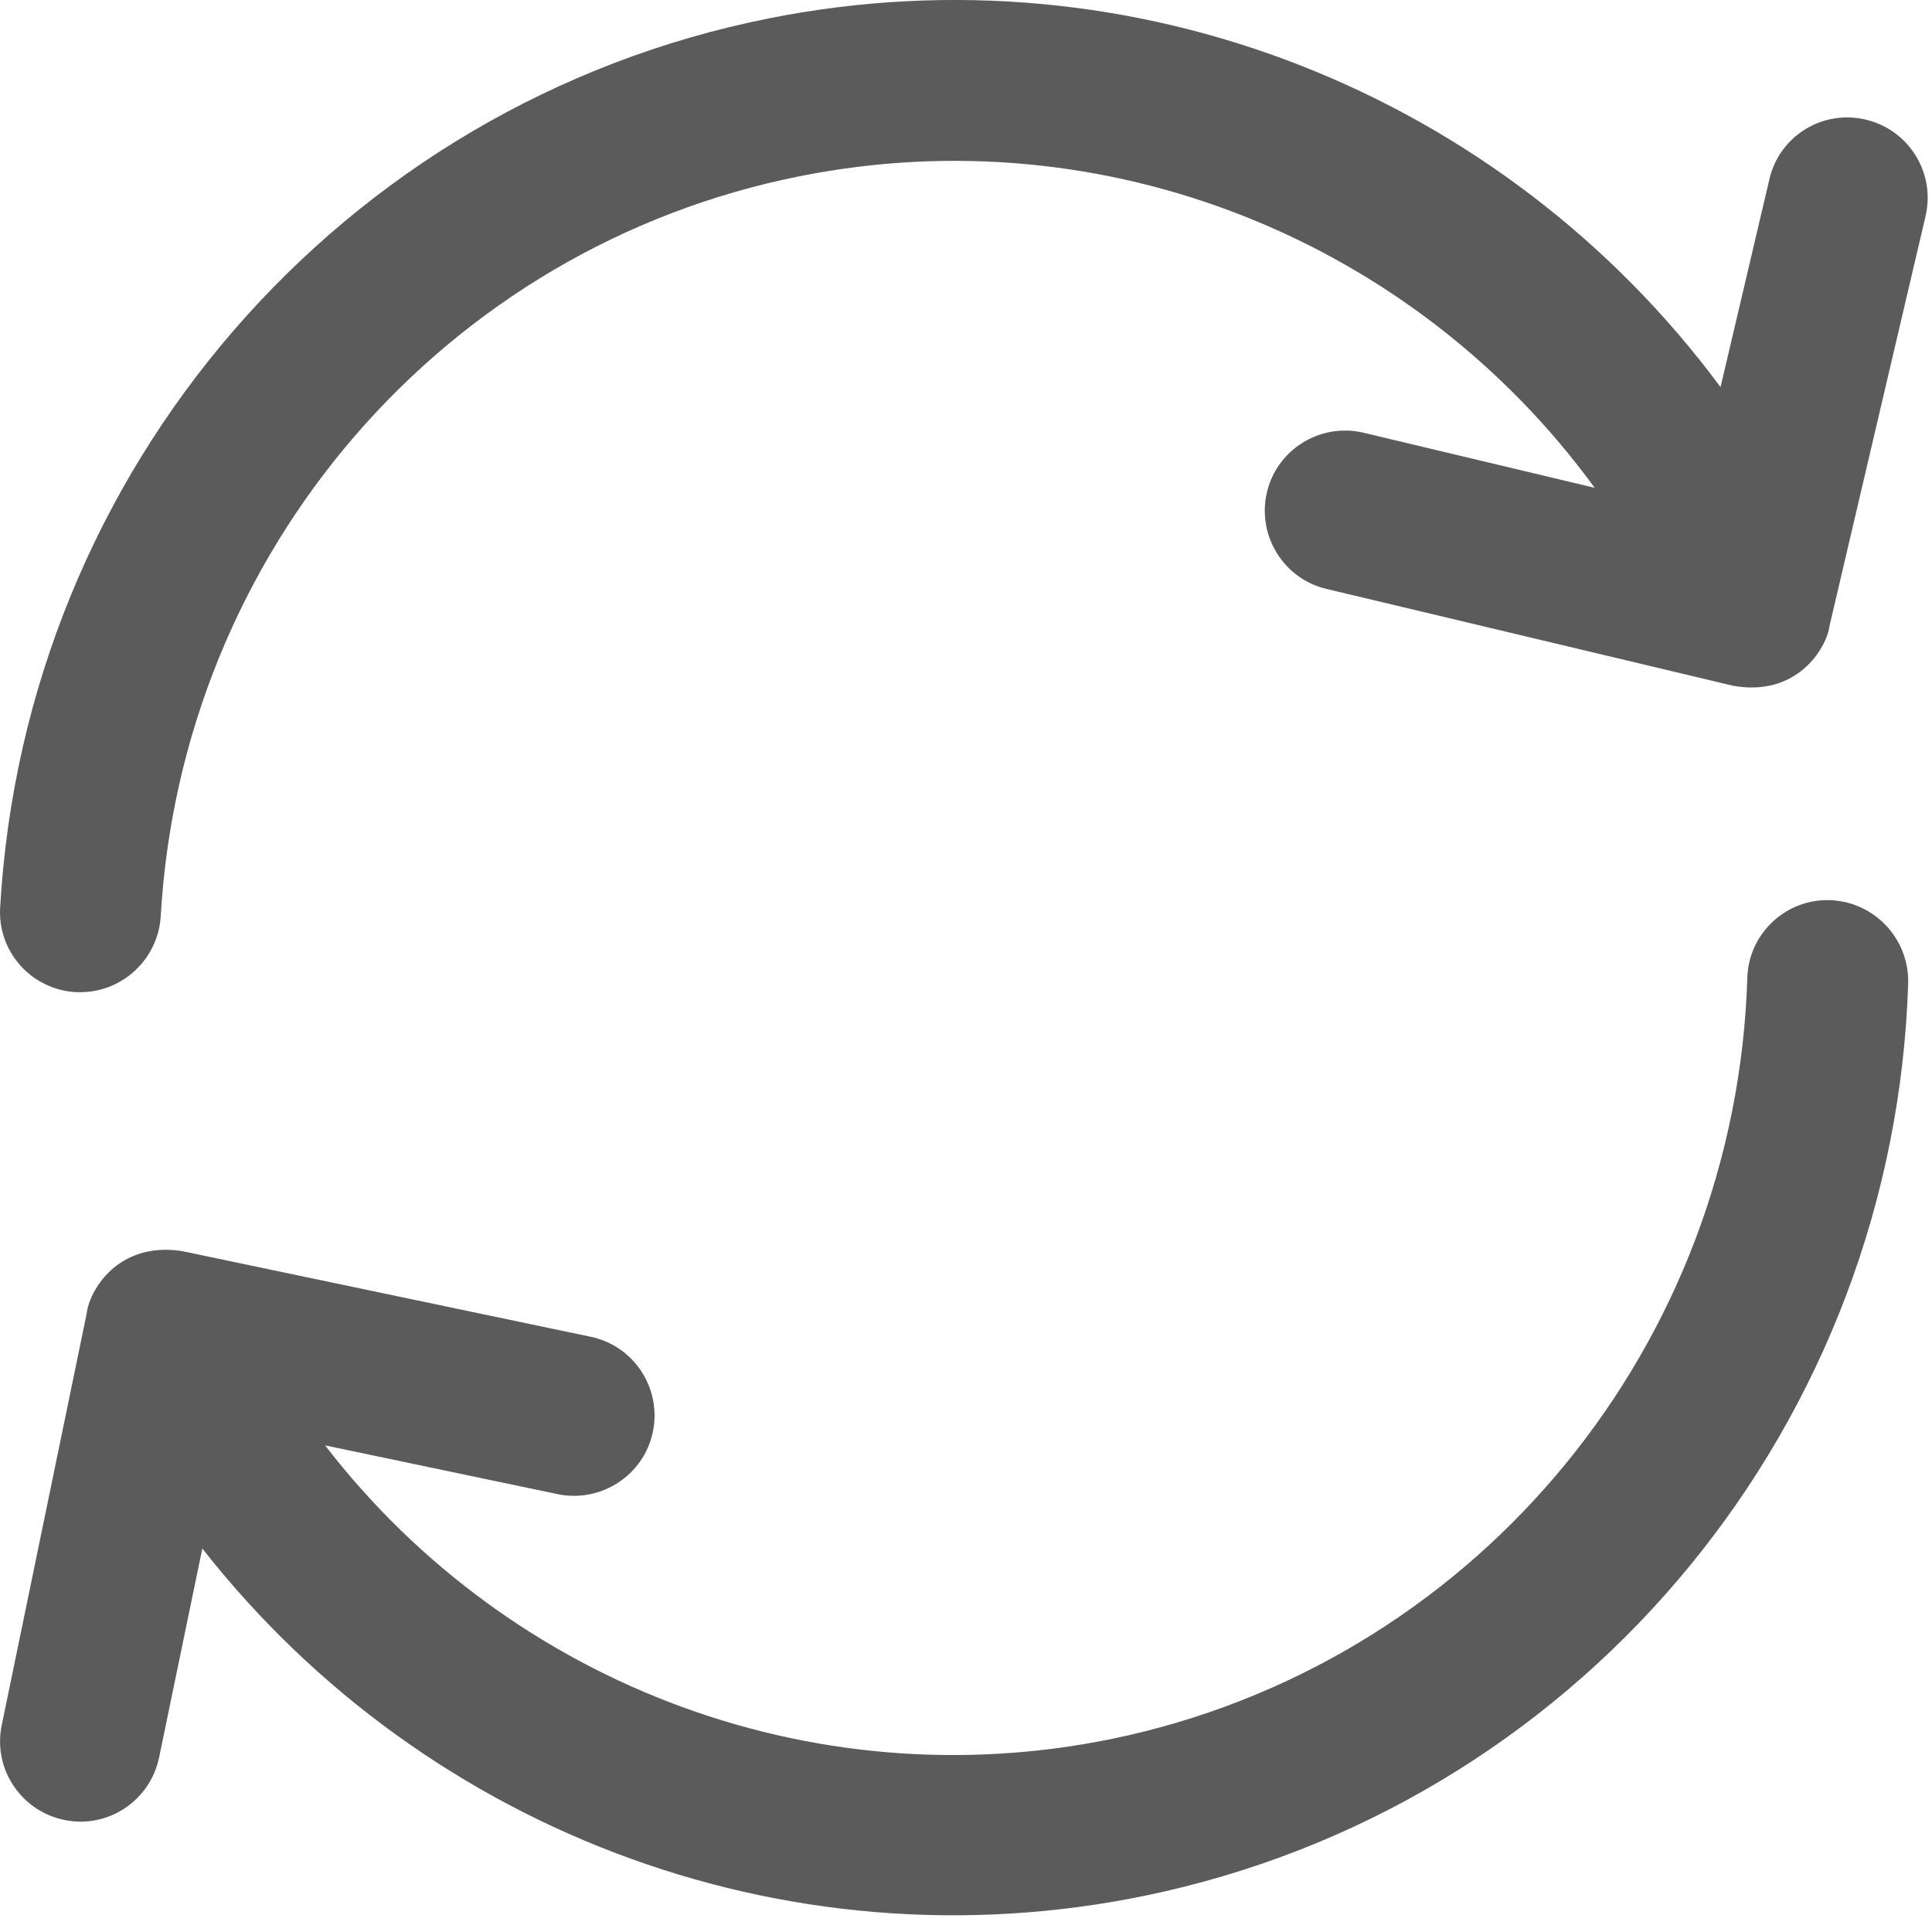 <svg width="22" height="22" viewBox="0 0 22 22" fill="none" xmlns="http://www.w3.org/2000/svg">
<path d="M20.838 10.25C20.82 10.25 20.802 10.25 20.784 10.25C20.305 10.263 19.91 10.649 19.897 11.137C19.767 15.299 16.869 18.842 12.846 19.761C9.378 20.549 5.826 19.214 3.702 16.459L6.35 17.014C6.843 17.117 7.331 16.799 7.434 16.307C7.537 15.814 7.223 15.325 6.726 15.222L2.071 14.246C1.332 14.134 1.014 14.707 0.987 14.958L0.02 19.644C-0.083 20.137 0.235 20.621 0.732 20.724C1.225 20.827 1.709 20.509 1.812 20.011L2.304 17.633C4.867 20.903 9.109 22.484 13.258 21.539C18.092 20.437 21.573 16.181 21.729 11.191C21.738 10.689 21.344 10.268 20.838 10.25Z" fill="#5B5B5B"/>
<path d="M21.245 1.362C20.753 1.245 20.26 1.55 20.148 2.043L19.592 4.408C17.119 1.07 12.922 -0.623 8.751 0.21C3.886 1.182 0.288 5.344 0.002 10.33C-0.03 10.836 0.356 11.267 0.862 11.298C0.88 11.298 0.898 11.298 0.916 11.298C1.395 11.298 1.798 10.922 1.83 10.438C2.067 6.28 5.06 2.813 9.105 2.007C12.595 1.308 16.107 2.741 18.159 5.555L15.529 4.928C15.036 4.811 14.543 5.116 14.427 5.604C14.311 6.097 14.615 6.59 15.104 6.706L19.731 7.808C20.466 7.943 20.802 7.374 20.833 7.127L21.926 2.464C22.043 1.971 21.738 1.478 21.245 1.362Z" fill="#5B5B5B"/>
</svg>
